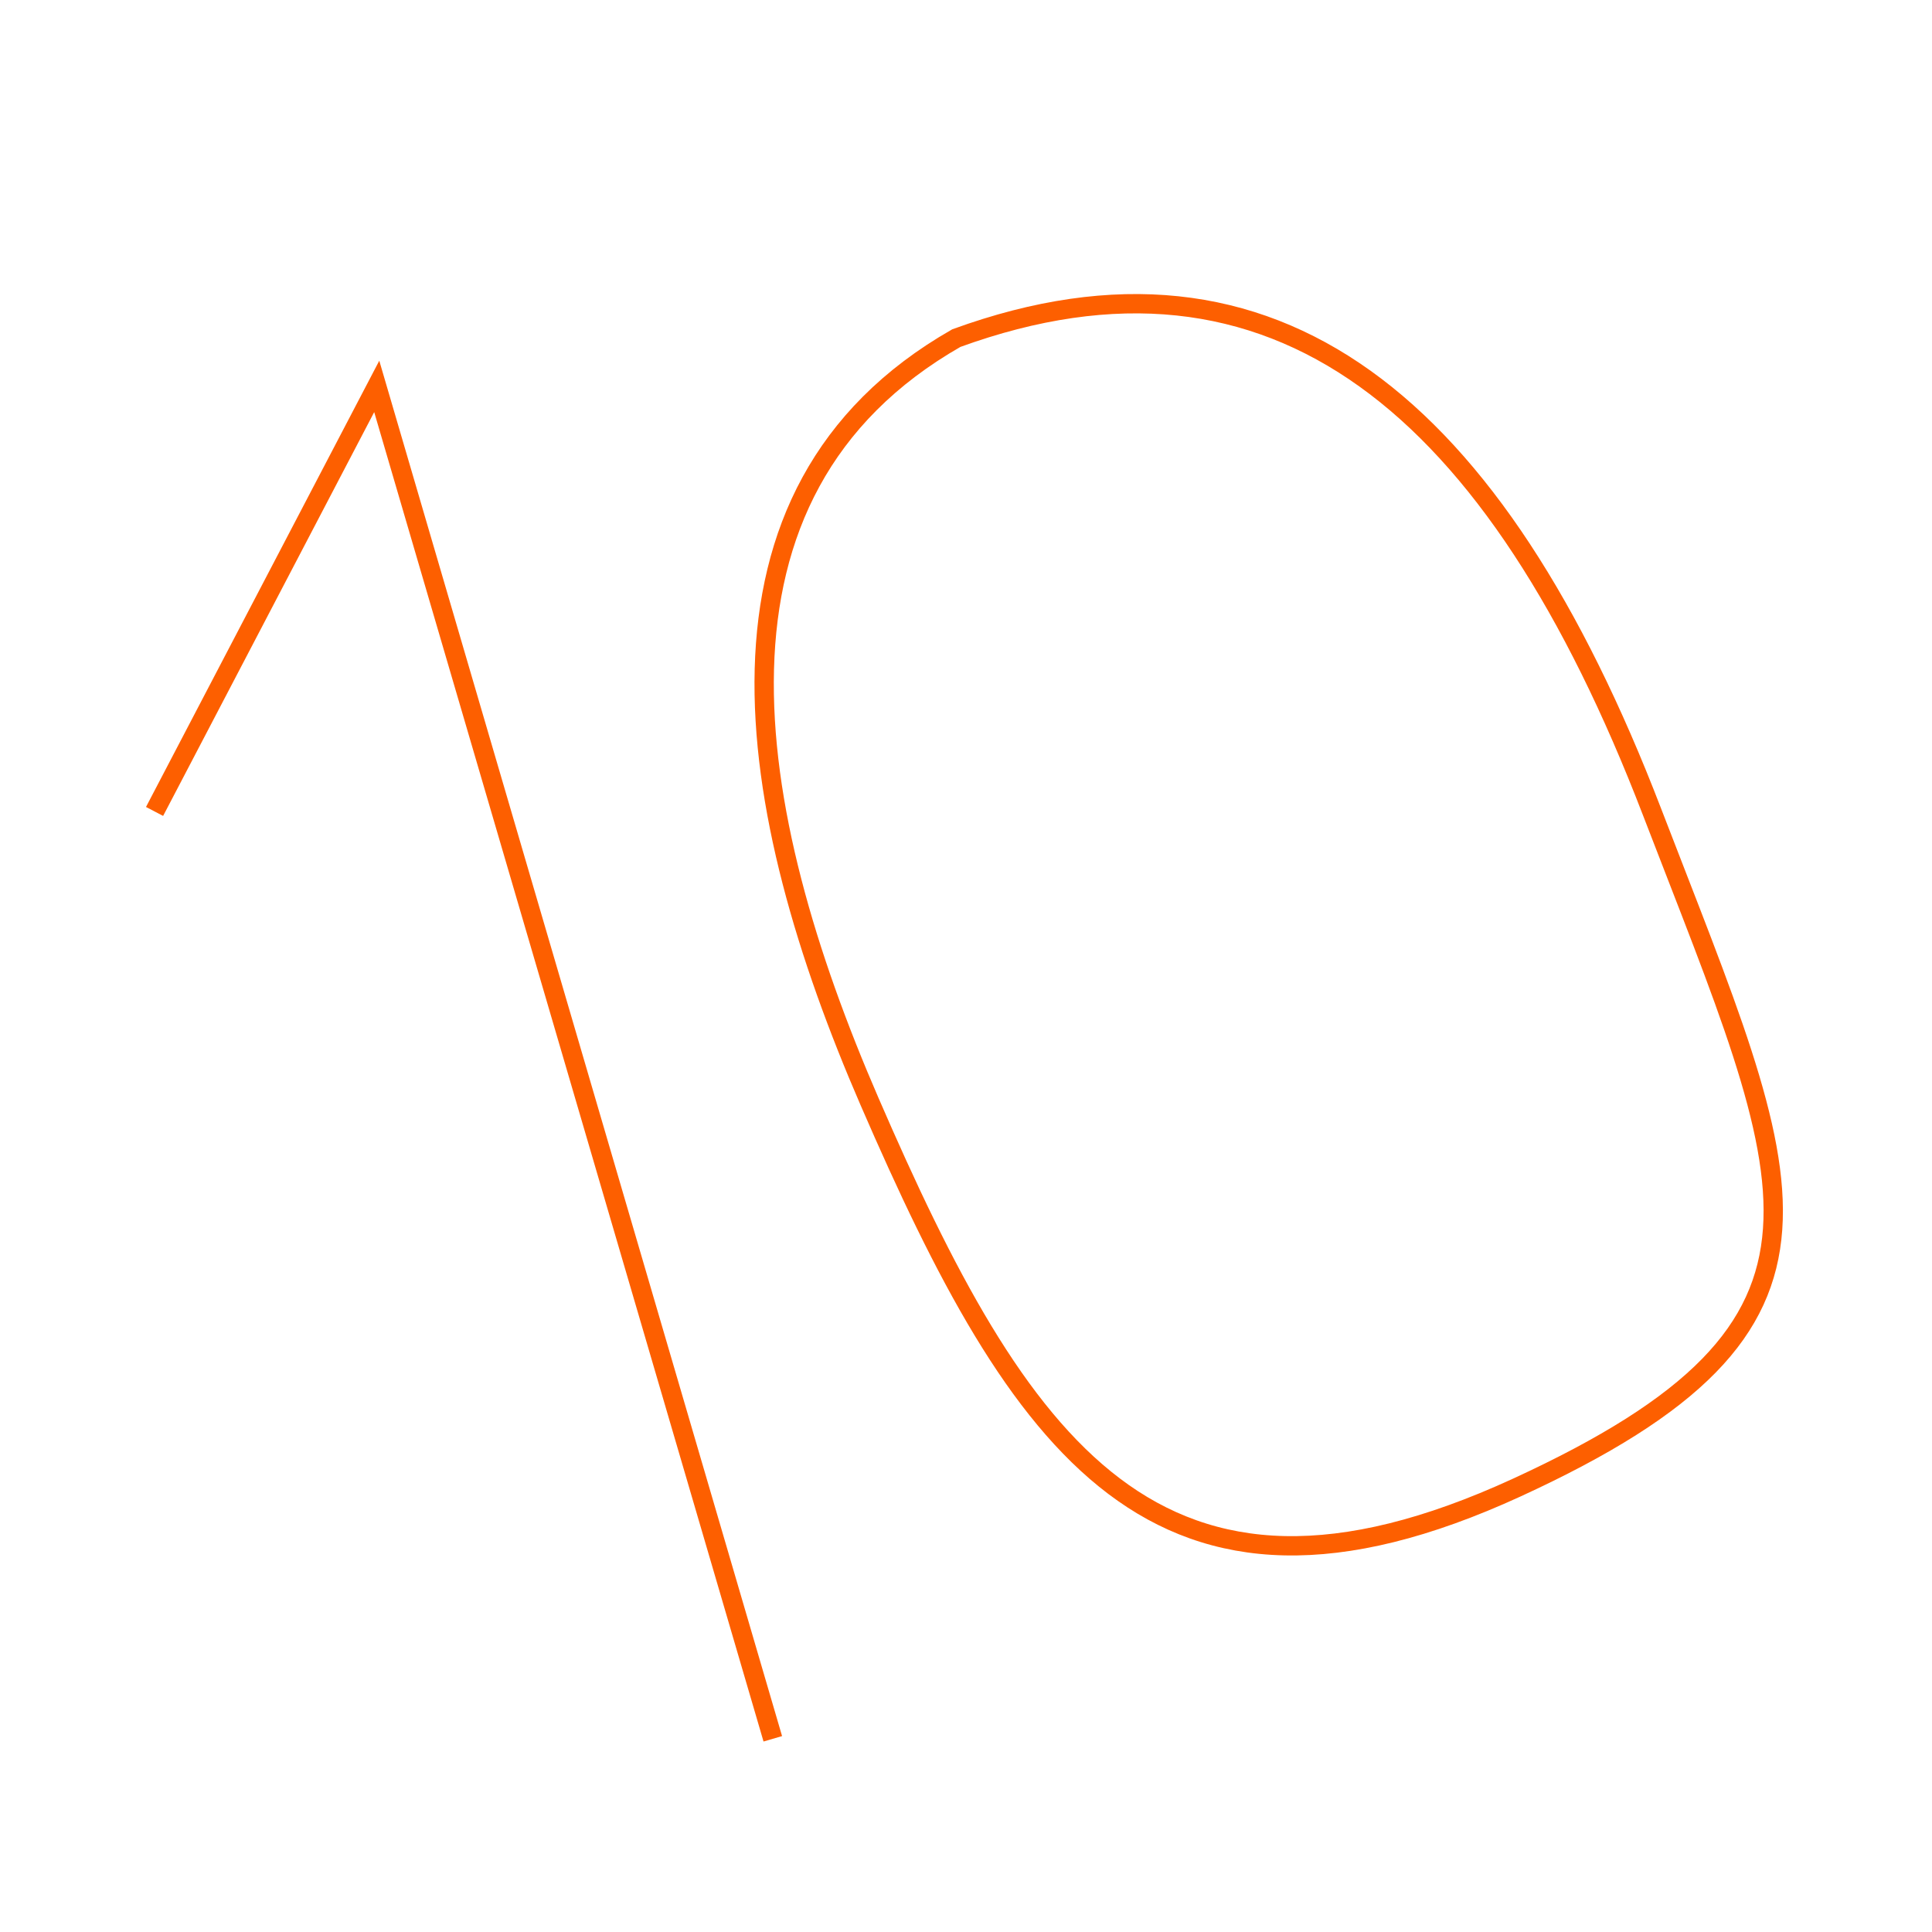 <svg width="100" height="100" viewBox="0 0 100 100" fill="none" xmlns="http://www.w3.org/2000/svg">
<path d="M8 42L19.5 20L40 90M49.5 17.5C66 11.5 77.391 20.917 85.5 42C93 61.5 97 68.5 78.5 77C59.85 85.569 52.756 74.898 45 57C38.5 42 35.5 25.5 49.5 17.5Z" stroke="#FD5F00"/>
</svg>
